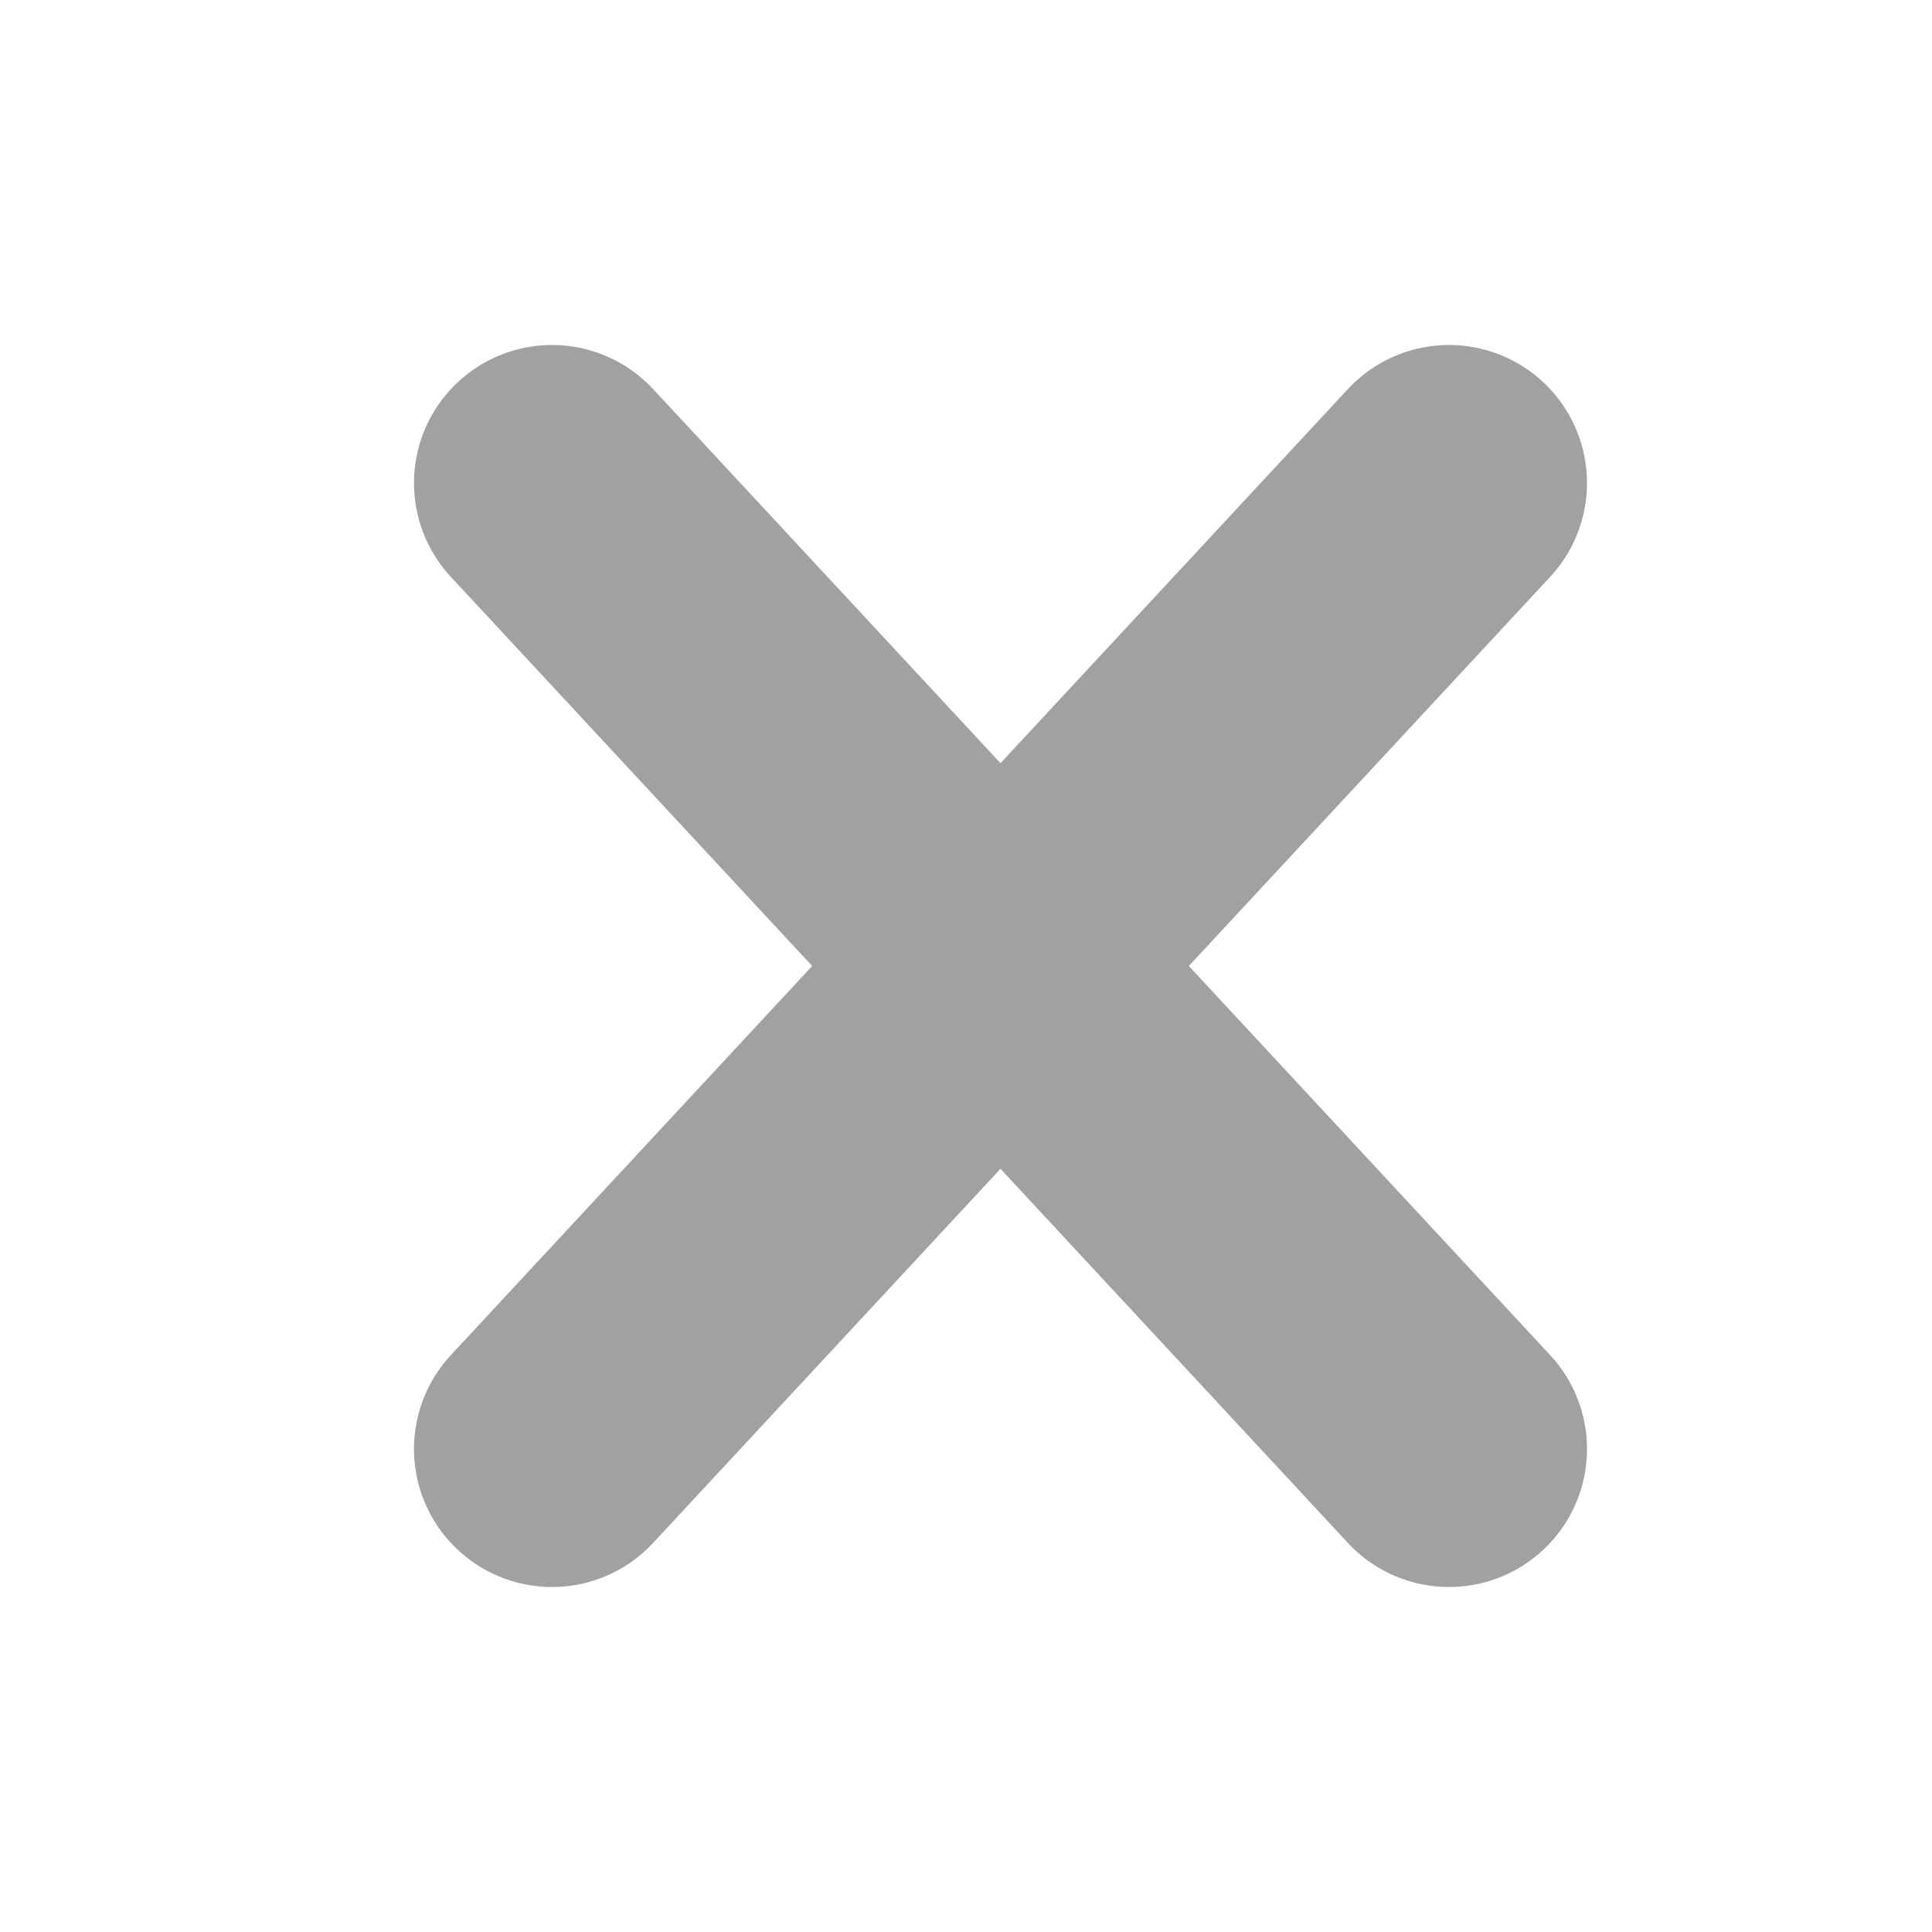 <svg width="14" height="14" viewBox="0 0 14 14" fill="none" xmlns="http://www.w3.org/2000/svg">
<path d="M4 10.5L10.5 3.5" stroke="#A1A1A1" stroke-width="2" stroke-linecap="round" stroke-linejoin="round"/>
<path d="M10.5 10.5L4 3.5" stroke="#A1A1A1" stroke-width="2" stroke-linecap="round" stroke-linejoin="round"/>
</svg>
